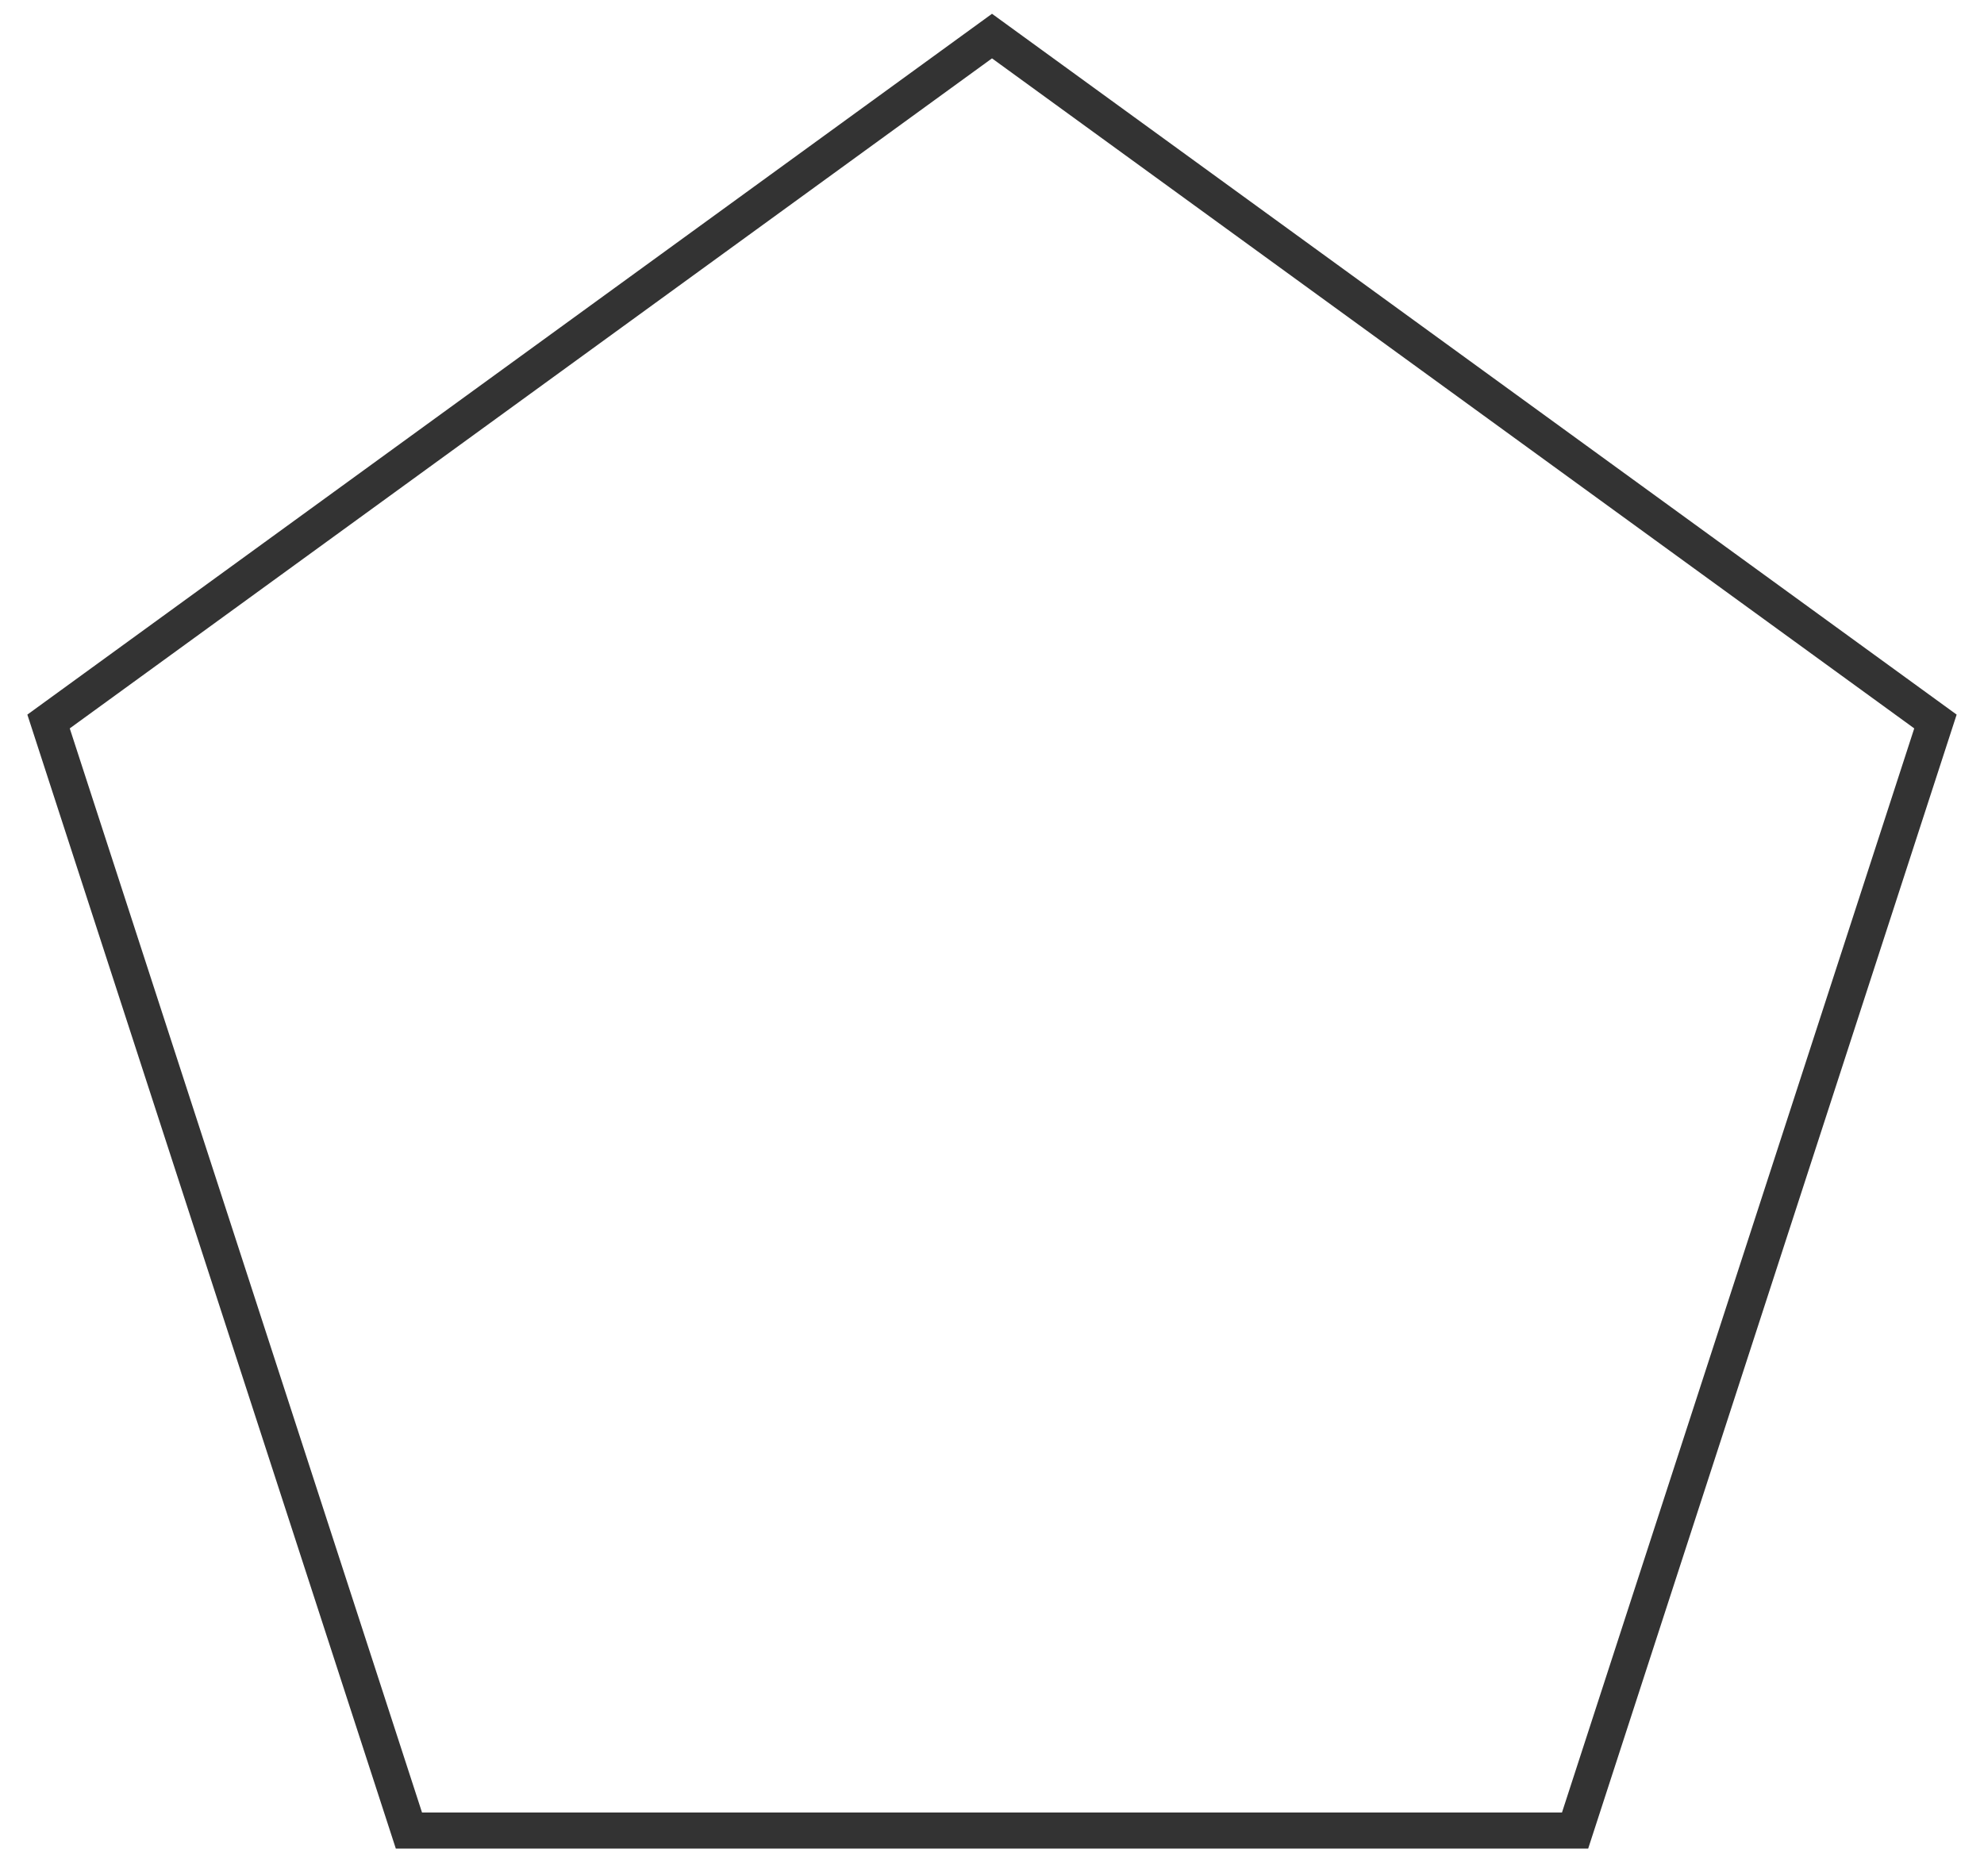 <svg width="55" height="52" viewBox="0 0 55 52" xmlns="http://www.w3.org/2000/svg"><title>favicon</title><path d="M27.5 1l26.154 19.002-9.99 30.746H11.336l-9.99-30.746z" stroke="#333" fill="none" fill-rule="evenodd"/></svg>